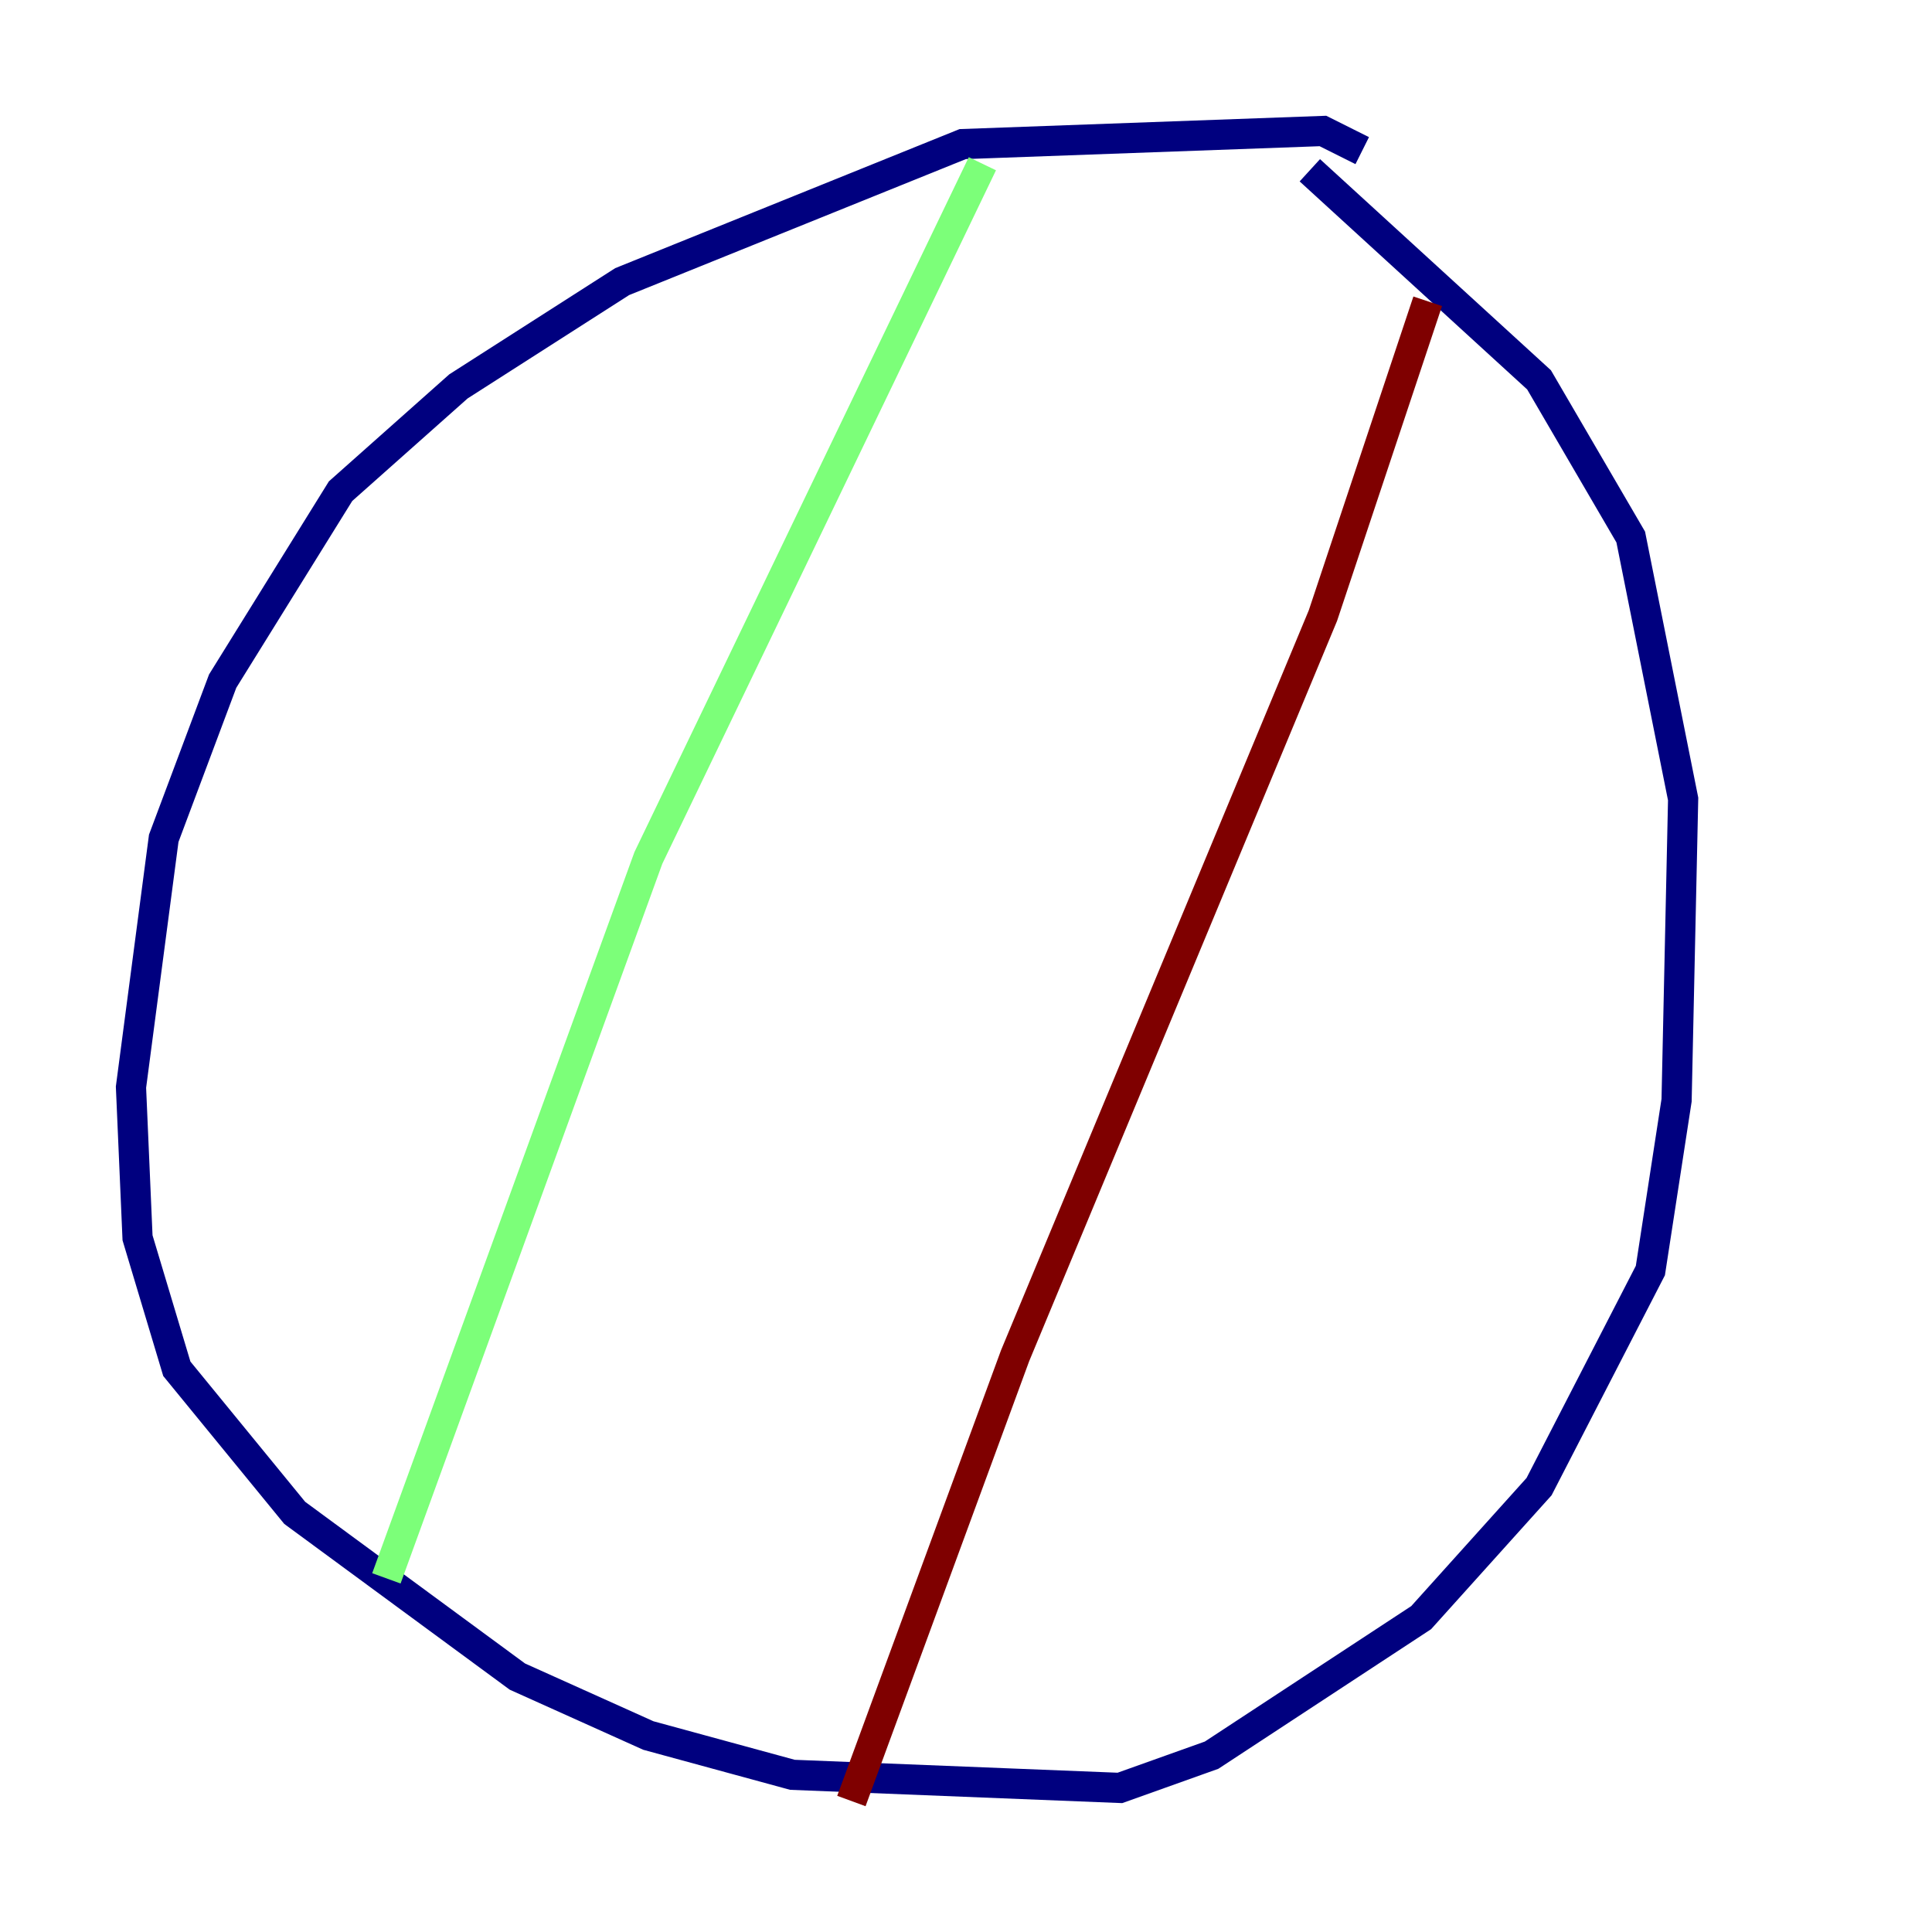 <?xml version="1.0" encoding="utf-8" ?>
<svg baseProfile="tiny" height="128" version="1.2" viewBox="0,0,128,128" width="128" xmlns="http://www.w3.org/2000/svg" xmlns:ev="http://www.w3.org/2001/xml-events" xmlns:xlink="http://www.w3.org/1999/xlink"><defs /><polyline fill="none" points="90.251,9.98 87.647,8.678 63.783,9.546 41.22,18.658 30.373,25.6 22.563,32.542 14.752,45.125 10.848,55.539 8.678,72.027 9.112,82.007 11.715,90.685 19.525,100.231 34.278,111.078 42.956,114.983 52.502,117.586 74.197,118.454 80.271,116.285 94.156,107.173 101.966,98.495 109.342,84.176 111.078,72.895 111.512,52.936 108.041,35.58 101.966,25.166 86.78,11.281" stroke="#00007f" stroke-width="2" /><polyline fill="none" points="65.085,10.848 42.956,56.841 25.6,104.57" stroke="#7cff79" stroke-width="2" /><polyline fill="none" points="94.59,19.959 87.647,40.786 67.254,89.817 56.407,119.322" stroke="#7f0000" stroke-width="2" /></svg>